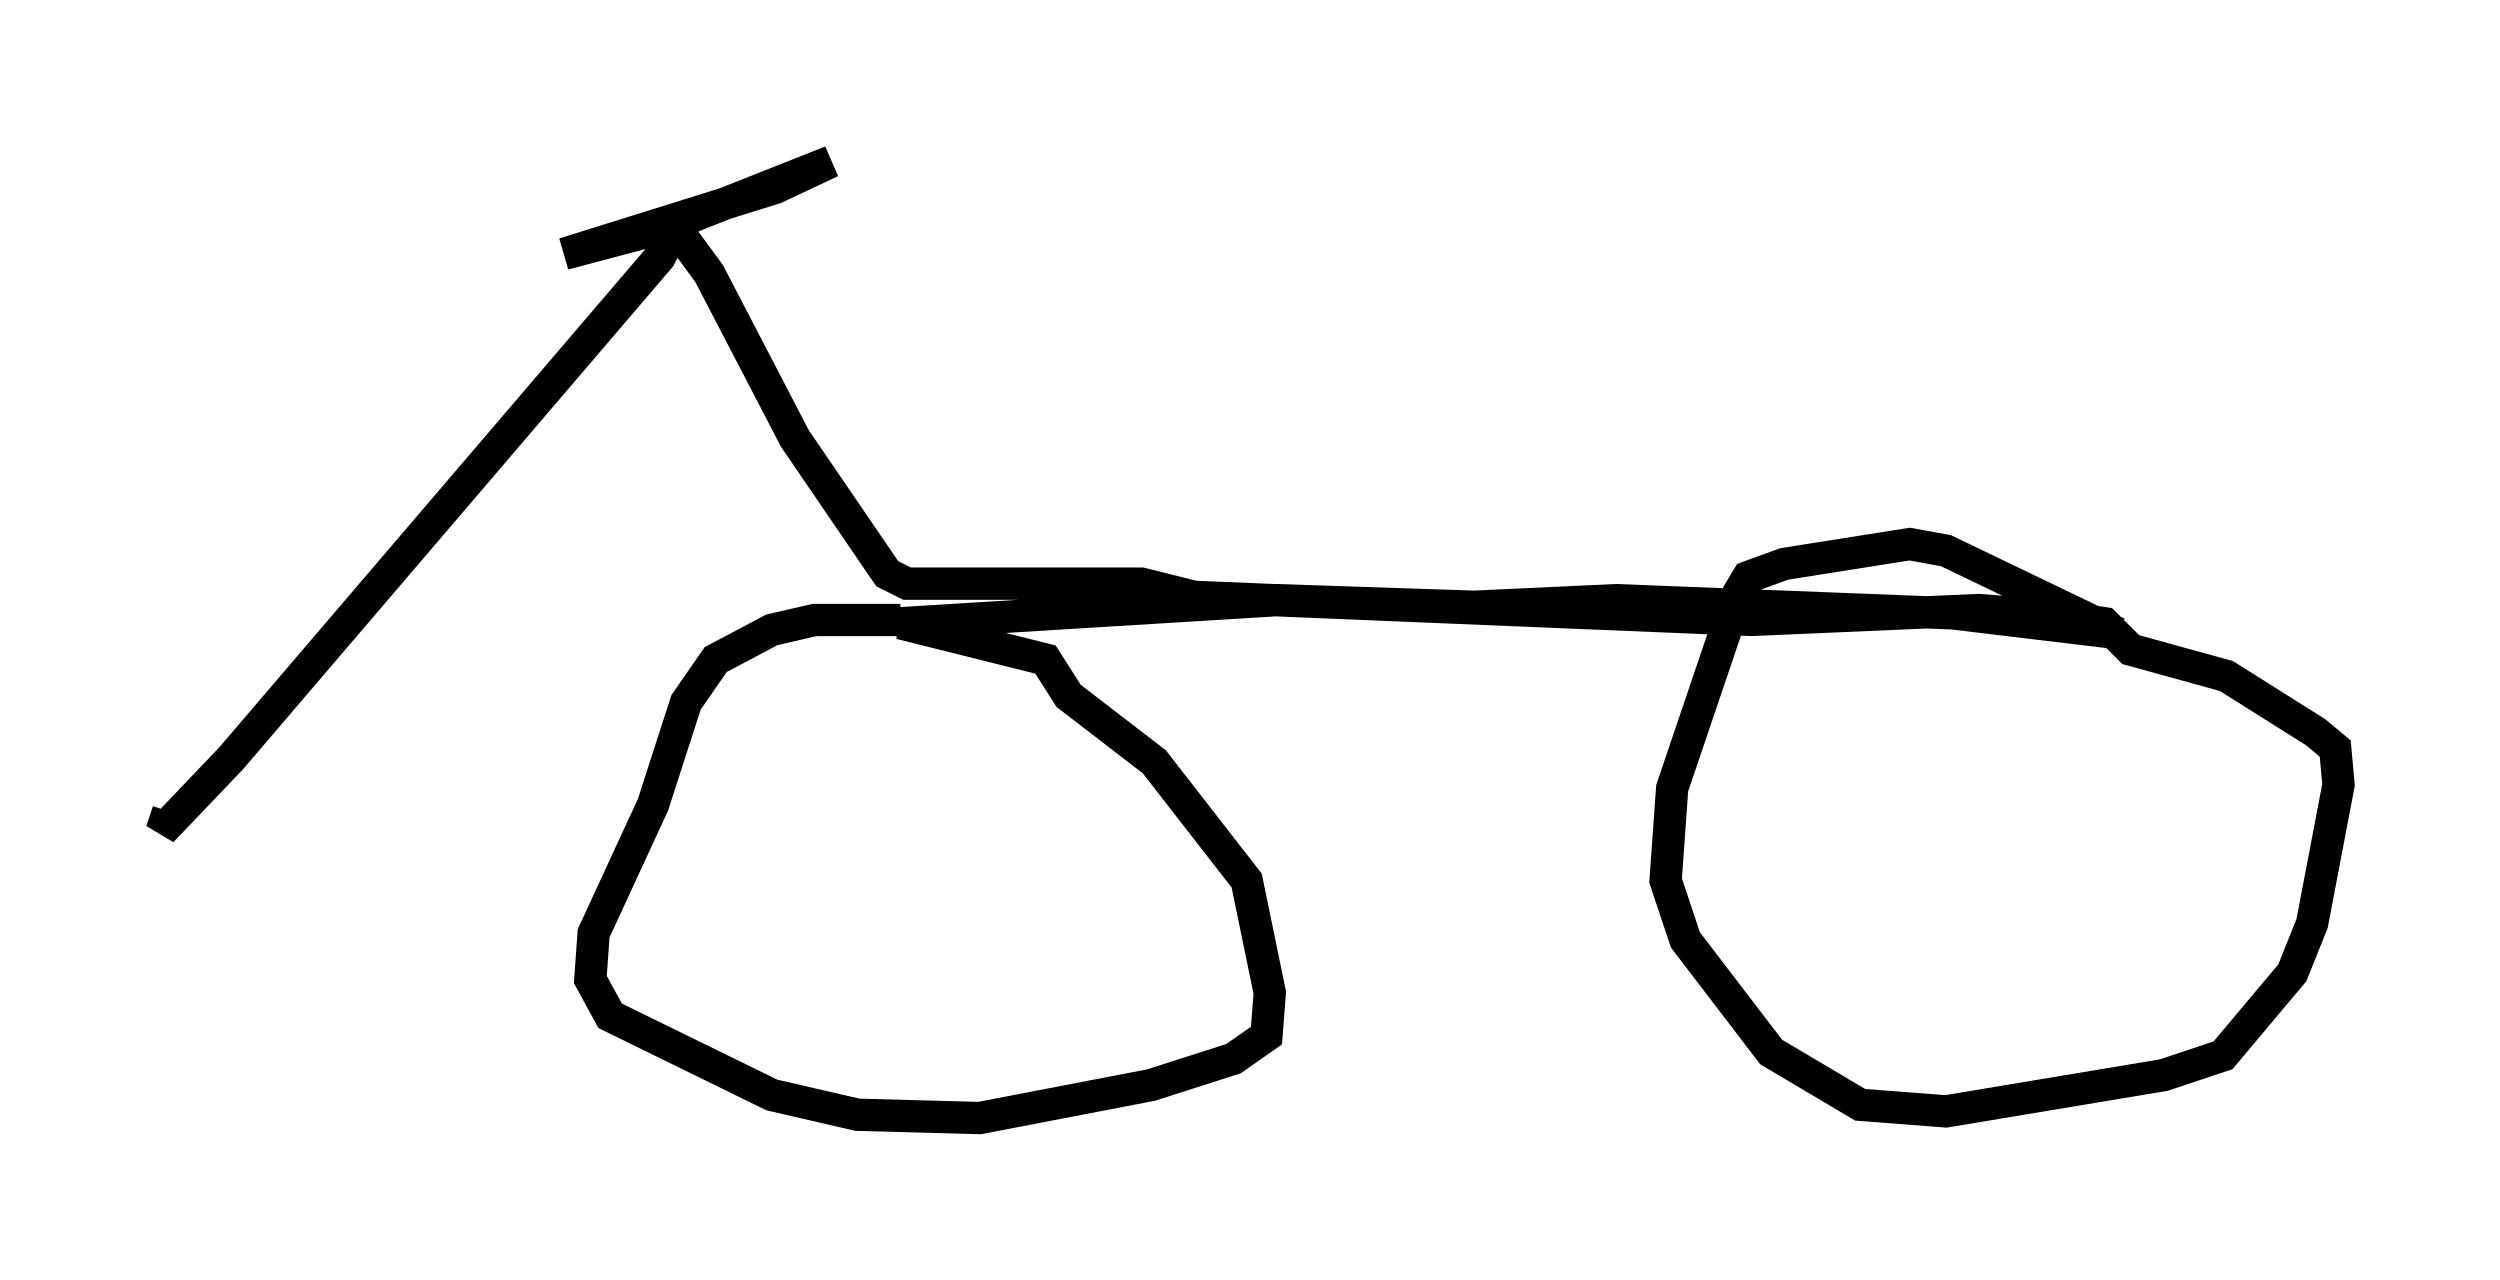 <?xml version="1.0" encoding="utf-8" ?>
<svg baseProfile="full" height="39.604" version="1.1" width="77.376" xmlns="http://www.w3.org/2000/svg" xmlns:ev="http://www.w3.org/2001/xml-events" xmlns:xlink="http://www.w3.org/1999/xlink"><defs /><rect fill="white" height="39.604" width="77.376" x="0" y="0" /><path d="M37.055, 12.758 m-9.188, 6.431 l-2.654, 0.0 -1.327, 0.306 l-1.735, 0.919 -0.919, 1.327 l-1.021, 3.165 -1.838, 3.981 l-0.102, 1.429 0.613, 1.123 l5.002, 2.45 2.654, 0.613 l3.777, 0.102 5.308, -1.021 l2.552, -0.817 1.021, -0.715 l0.102, -1.327 -0.715, -3.471 l-2.858, -3.675 -2.654, -2.042 l-0.715, -1.123 -4.492, -1.123 l11.638, -0.715 6.125, 0.204 l4.39, -0.204 10.413, 0.408 l5.104, 0.613 -5.308, -2.552 l-1.123, -0.204 -3.879, 0.613 l-1.123, 0.408 -0.306, 0.51 l-2.042, 6.023 -0.204, 2.858 l0.613, 1.838 2.654, 3.471 l2.756, 1.633 2.654, 0.204 l6.738, -1.123 1.838, -0.613 l2.144, -2.552 0.613, -1.531 l0.817, -4.288 -0.102, -1.123 l-0.613, -0.51 -2.756, -1.735 l-2.96, -0.817 -0.817, -0.817 l-1.327, -0.204 -2.552, -0.204 l-7.044, 0.306 -17.252, -0.715 l-1.633, -0.408 -7.248, 0.0 l-0.613, -0.306 -2.858, -4.185 l-2.654, -5.104 -1.123, -1.531 l4.9, -1.94 -1.735, 0.817 l-6.533, 2.042 3.471, -0.919 l-0.51, 1.021 -13.271, 15.517 l-2.144, 2.246 0.204, -0.613 " fill="none" stroke="black" stroke-width="1" /></svg>